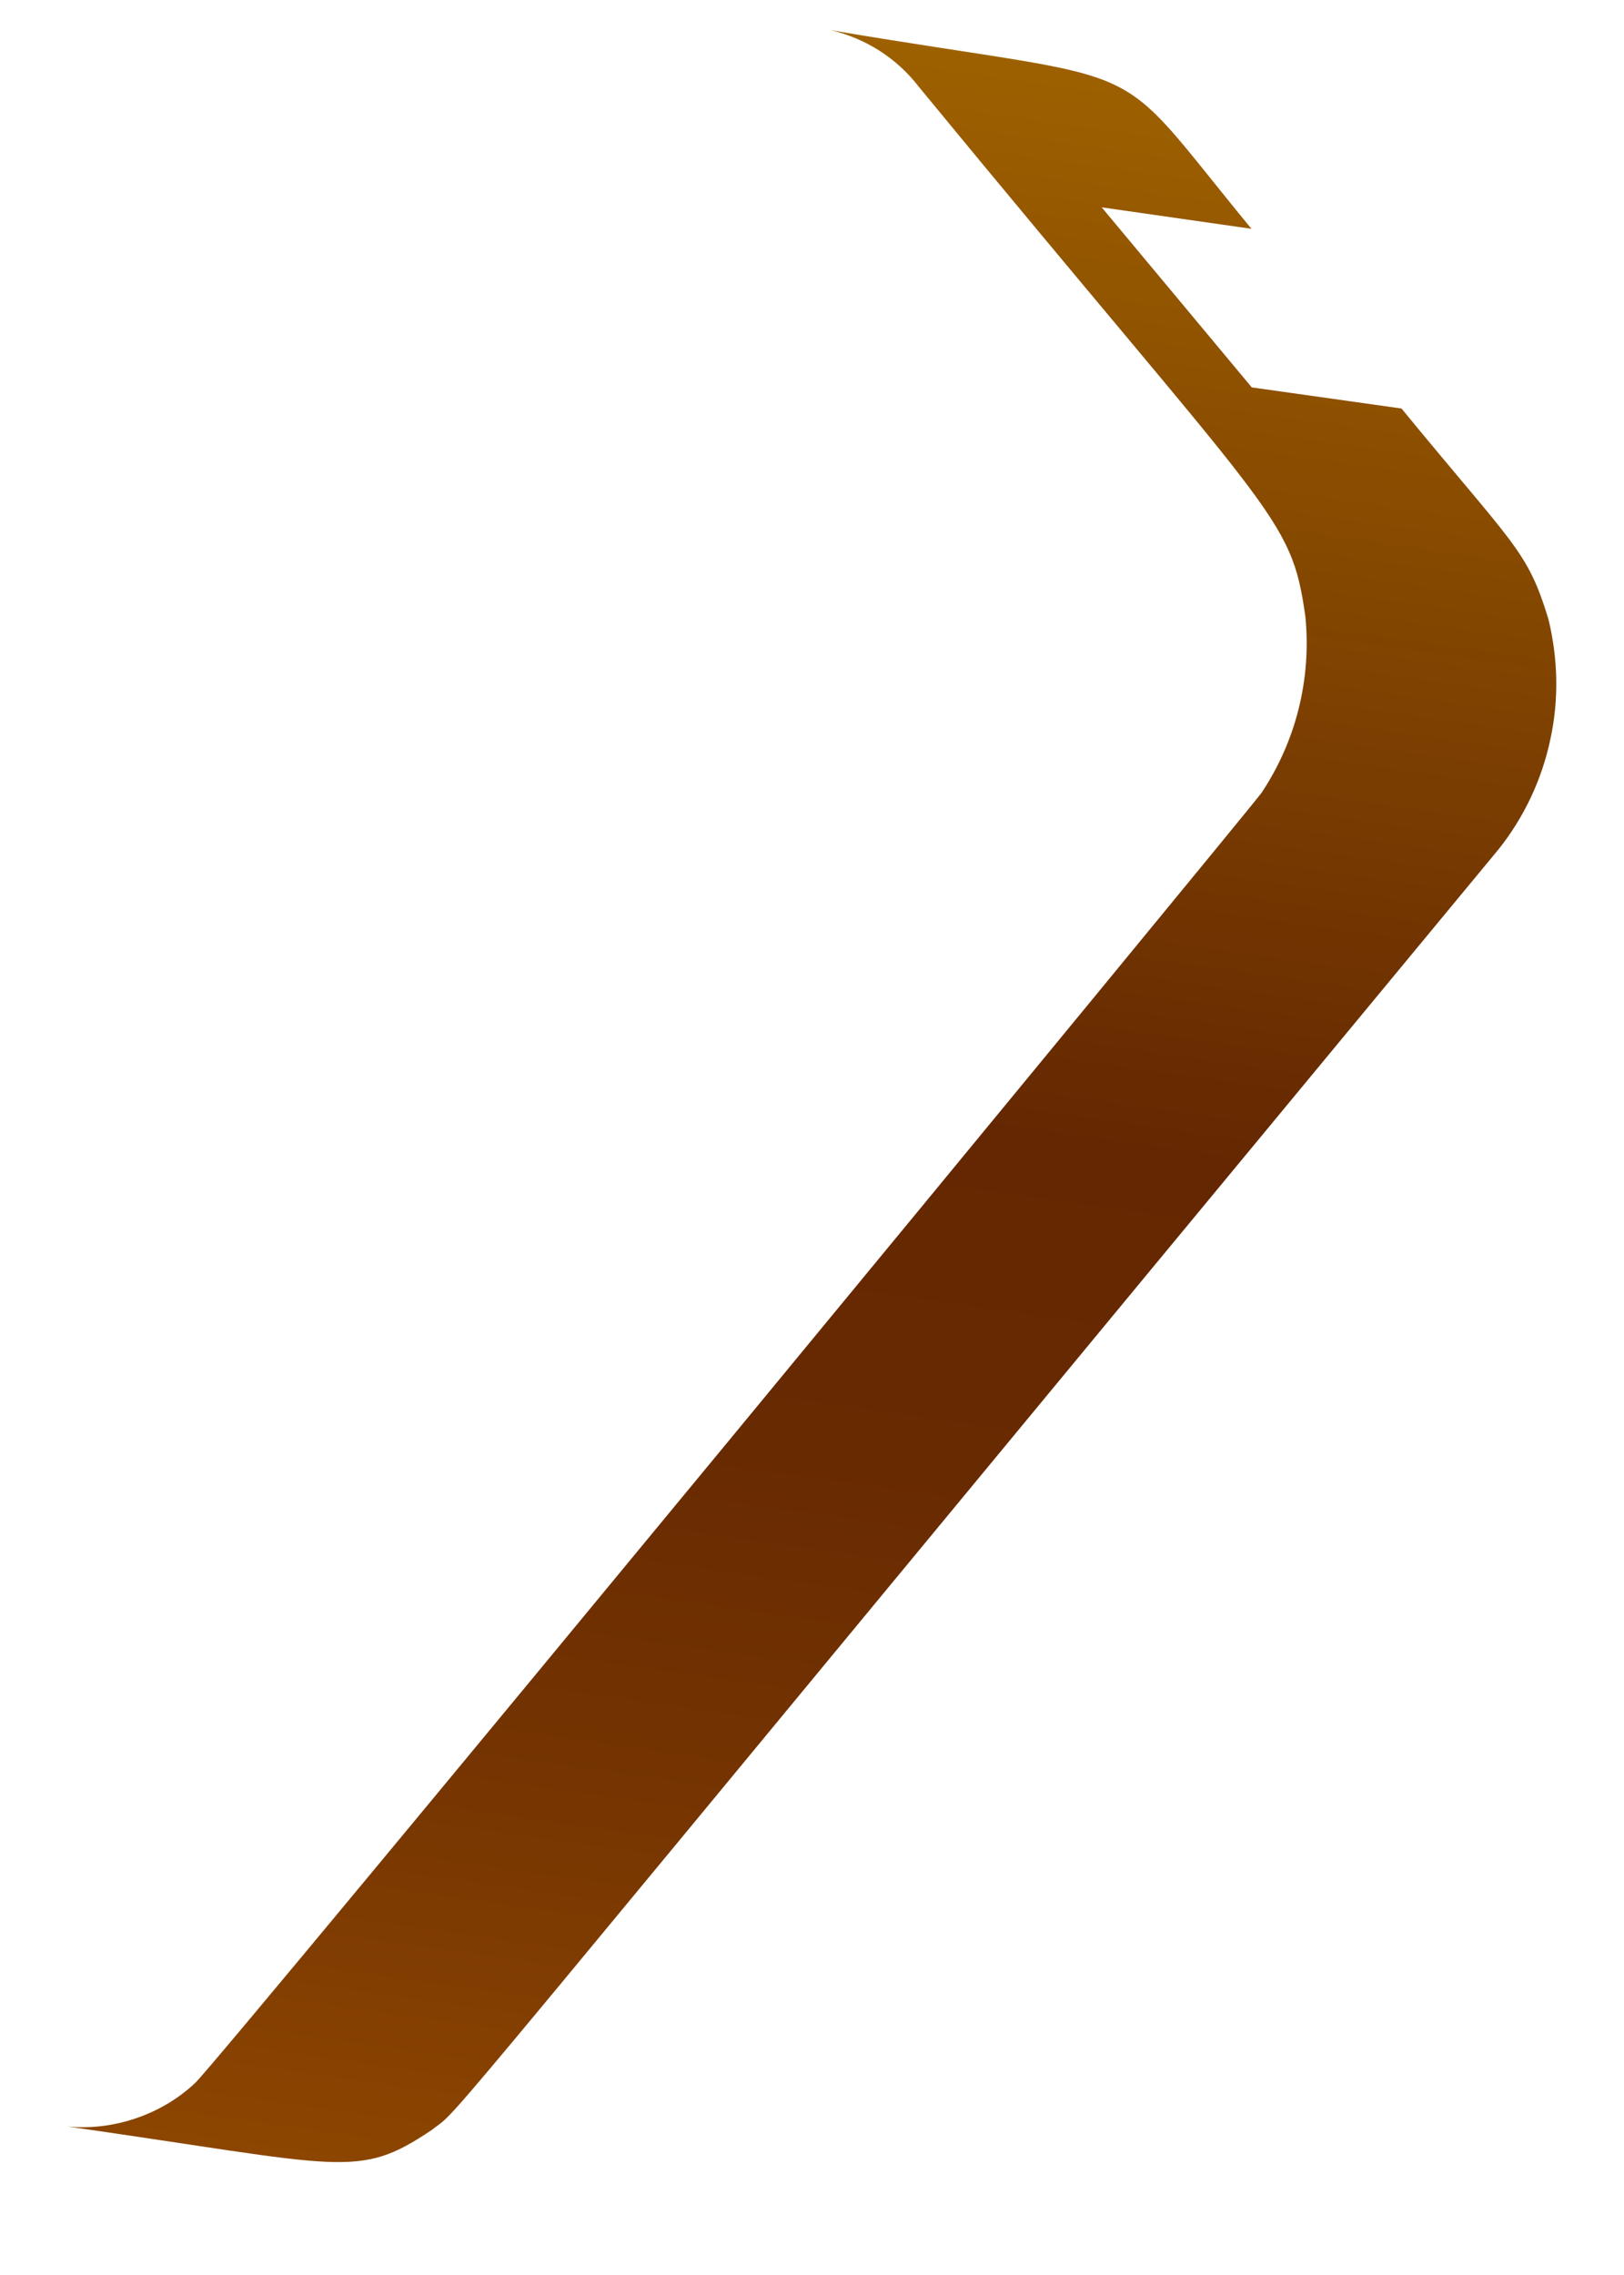 <svg width="5" height="7" viewBox="0 0 5 7" fill="none" xmlns="http://www.w3.org/2000/svg">
<path d="M3.883 2.441C3.835 2.505 0.683 6.331 0.601 6.409C0.549 6.458 0.486 6.495 0.418 6.518C0.35 6.541 0.278 6.55 0.207 6.543C1.062 6.665 1.1 6.707 1.329 6.554C1.438 6.467 1.168 6.775 4.614 2.613C4.692 2.515 4.747 2.399 4.773 2.276C4.8 2.153 4.797 2.026 4.767 1.904C4.702 1.692 4.664 1.682 4.315 1.257L3.854 1.192L3.392 0.638L3.853 0.704C3.398 0.152 3.591 0.267 2.558 0.093C2.665 0.118 2.761 0.179 2.828 0.266C3.927 1.602 3.974 1.581 4.019 1.897C4.038 2.089 3.99 2.281 3.883 2.441Z" fill="url(#paint0_linear_130_303)"/>
<defs>
<linearGradient id="paint0_linear_130_303" x1="3.097" y1="0.158" x2="2.148" y2="6.822" gradientUnits="userSpaceOnUse">
<stop stop-color="#9E6100"/>
<stop offset="0.49" stop-color="#642701"/>
<stop offset="0.65" stop-color="#682A01"/>
<stop offset="0.81" stop-color="#753401"/>
<stop offset="0.98" stop-color="#8A4401"/>
<stop offset="1" stop-color="#8C4601"/>
</linearGradient>
</defs>
</svg>
